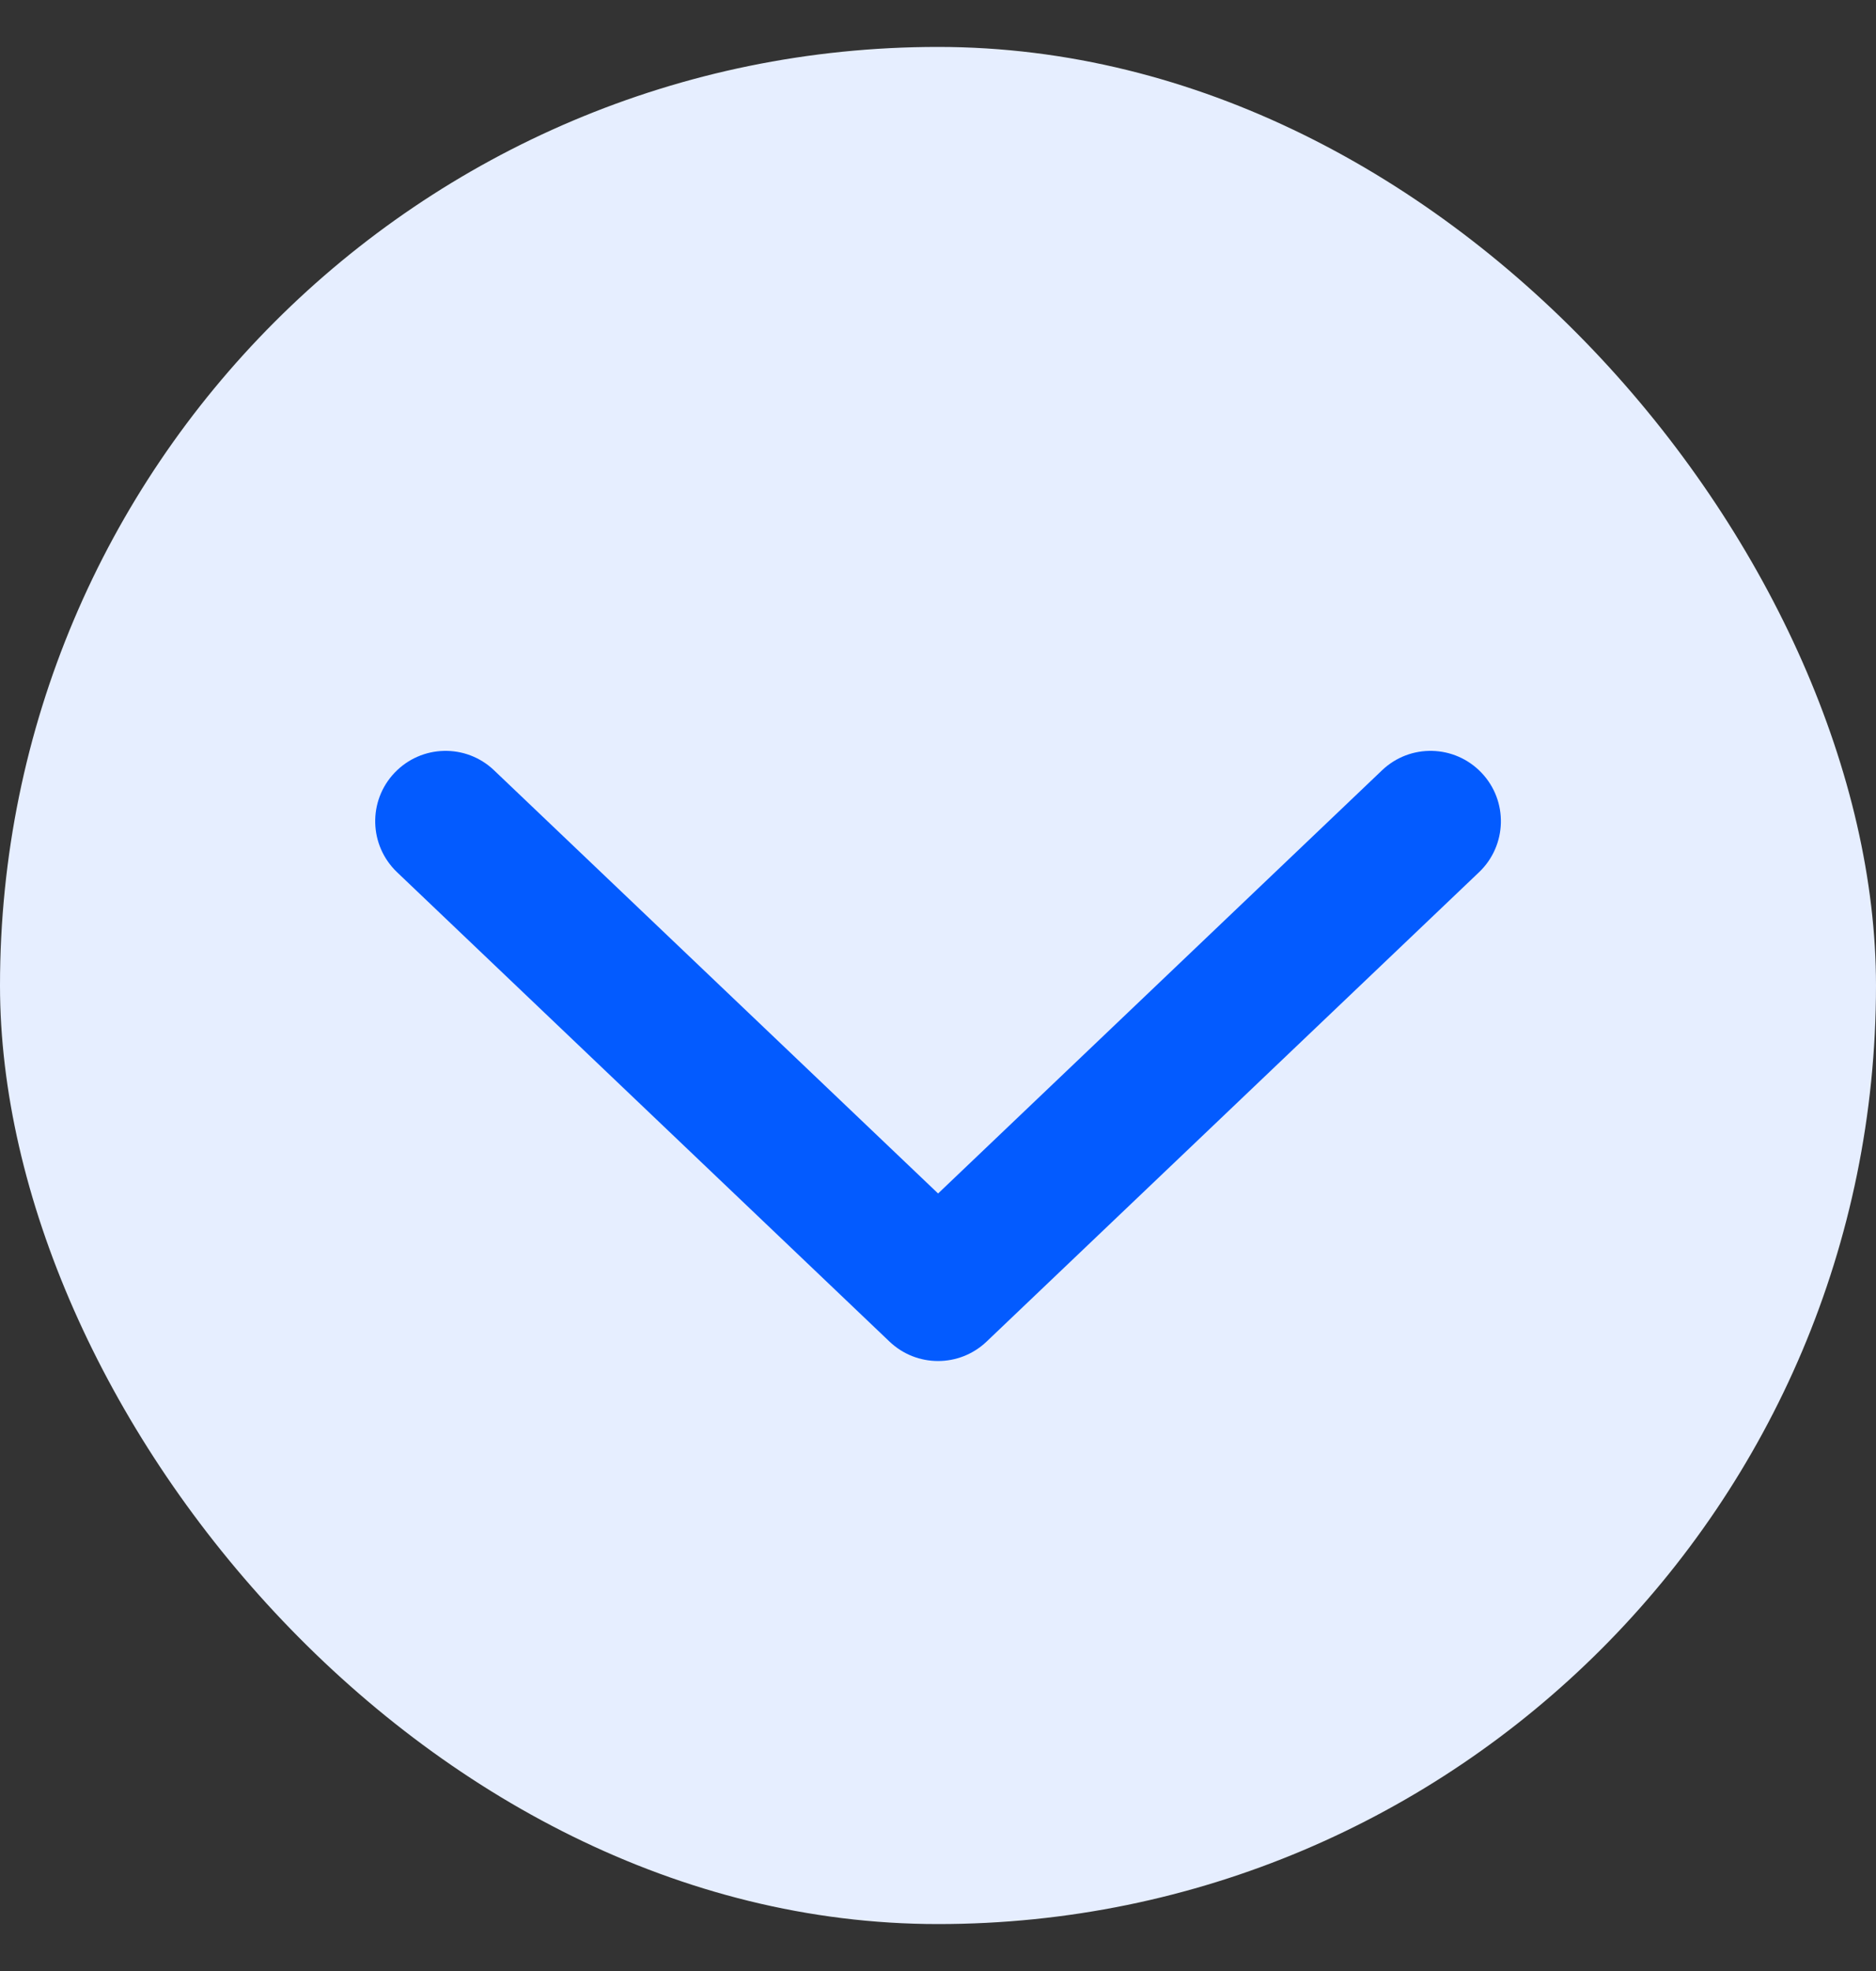 <svg width="20" height="21" viewBox="0 0 20 21" fill="none" xmlns="http://www.w3.org/2000/svg">
<rect x="0" y="0" width="20" height="21" fill="#333333" stroke="none"/>
<rect y="0.5" width="20" height="20" rx="10" fill="#E6EEFF"></rect>
<path d="M15.794 8.233C16.08 8.533 16.068 9.007 15.768 9.293L10.518 14.294C10.228 14.57 9.773 14.57 9.483 14.294L4.233 9.293C3.933 9.007 3.921 8.533 4.207 8.233C4.493 7.933 4.967 7.921 5.267 8.207L10.001 12.716L14.734 8.207C15.034 7.921 15.508 7.933 15.794 8.233Z" fill="#035BFF"></path>
</svg>